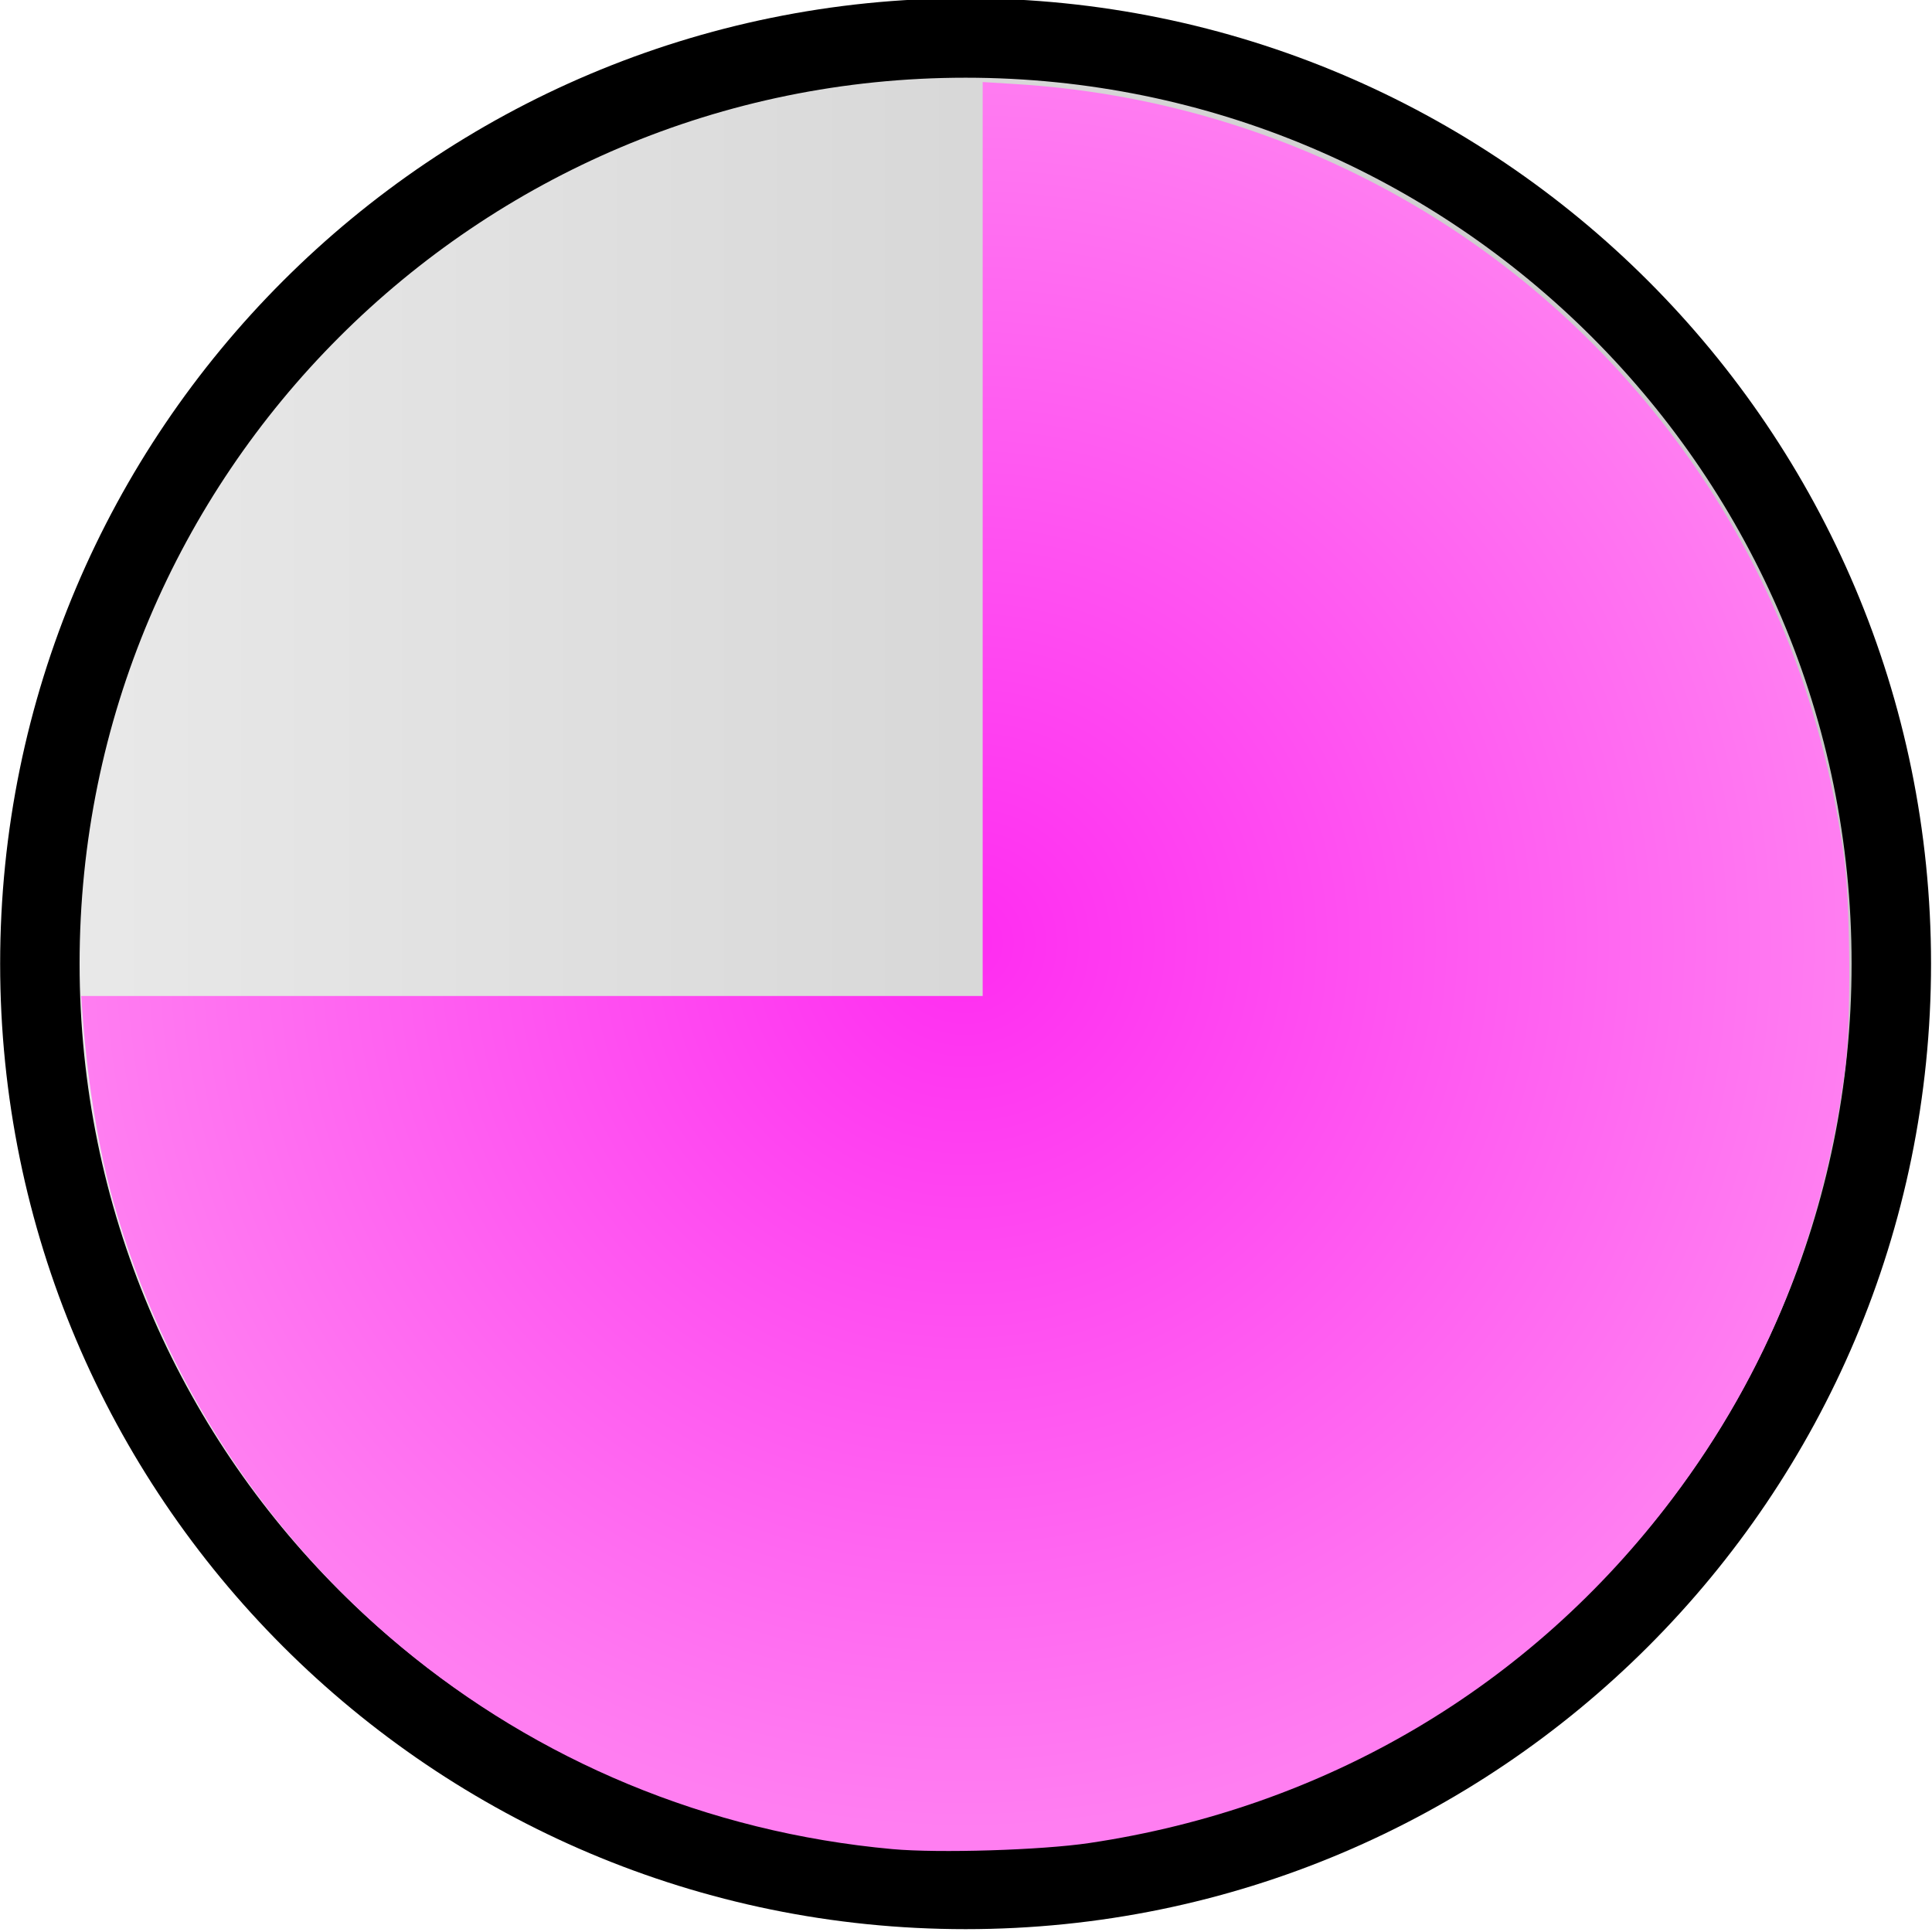 <!-- Created with Inkscape (http://www.inkscape.org/) -->
<svg xmlns:rdf="http://www.w3.org/1999/02/22-rdf-syntax-ns#" xmlns="http://www.w3.org/2000/svg" version="1.1" xmlns:cc="http://creativecommons.org/ns#" xmlns:xlink="http://www.w3.org/1999/xlink" viewBox="0 0 48.644 48.644" xmlns:dc="http://purl.org/dc/elements/1.1/">
 <defs>
  <linearGradient id="linearGradient7184" y2="157.9" gradientUnits="userSpaceOnUse" x2="65.623" y1="157.9" x1="36.822">
   <stop stop-color="#eaeaea" offset="0"/>
   <stop stop-color="#c6c6c6" offset="1"/>
  </linearGradient>
  <radialGradient id="radialGradient6422" gradientUnits="userSpaceOnUse" cx="810.14" cy="1196.9" r="22.336" gradientTransform="matrix(1,0,0,1,0,-0.518)">
   <stop stop-color="#ff2cf1" offset="0"/>
   <stop stop-color="#ff7ef1" offset="1"/>
  </radialGradient>
 </defs>
 <g transform="translate(-289.267,-537.305)">
  <g stroke-miterlimit="4" transform="translate(-517.706,-7.838)">
   <path d="m65.03,157.9c0,7.626-6.182,13.808-13.808,13.808-7.626,0-13.808-6.182-13.808-13.808,0-7.626,6.182-13.808,13.808-13.808,7.626,0,13.808,6.182,13.808,13.808z" transform="matrix(1.688,0,0,1.688,744.822,302.872)" stroke="#000" stroke-dasharray="none" stroke-width="1.185" fill="url(#linearGradient7184)"/>
   <path d="m808.31,1219.2c-9.346-0.848-17.069-7.266-19.615-16.299-0.362-1.284-0.637-2.923-0.764-4.557l-0.049-0.624h11.35,11.35v-11.506-11.506l0.851,0.053c6.599,0.41,12.625,3.653,16.567,8.916,2.283,3.048,3.7,6.536,4.261,10.488,0.169,1.191,0.19,4.189,0.038,5.37-0.529,4.103-1.963,7.674-4.354,10.844-3.573,4.737-8.734,7.785-14.679,8.668-1.209,0.18-3.788,0.259-4.957,0.153z" stroke-opacity="0" transform="translate(21.133,-627.5)" fill="url(#radialGradient6422)"/>
  </g>
 </g>
</svg>
